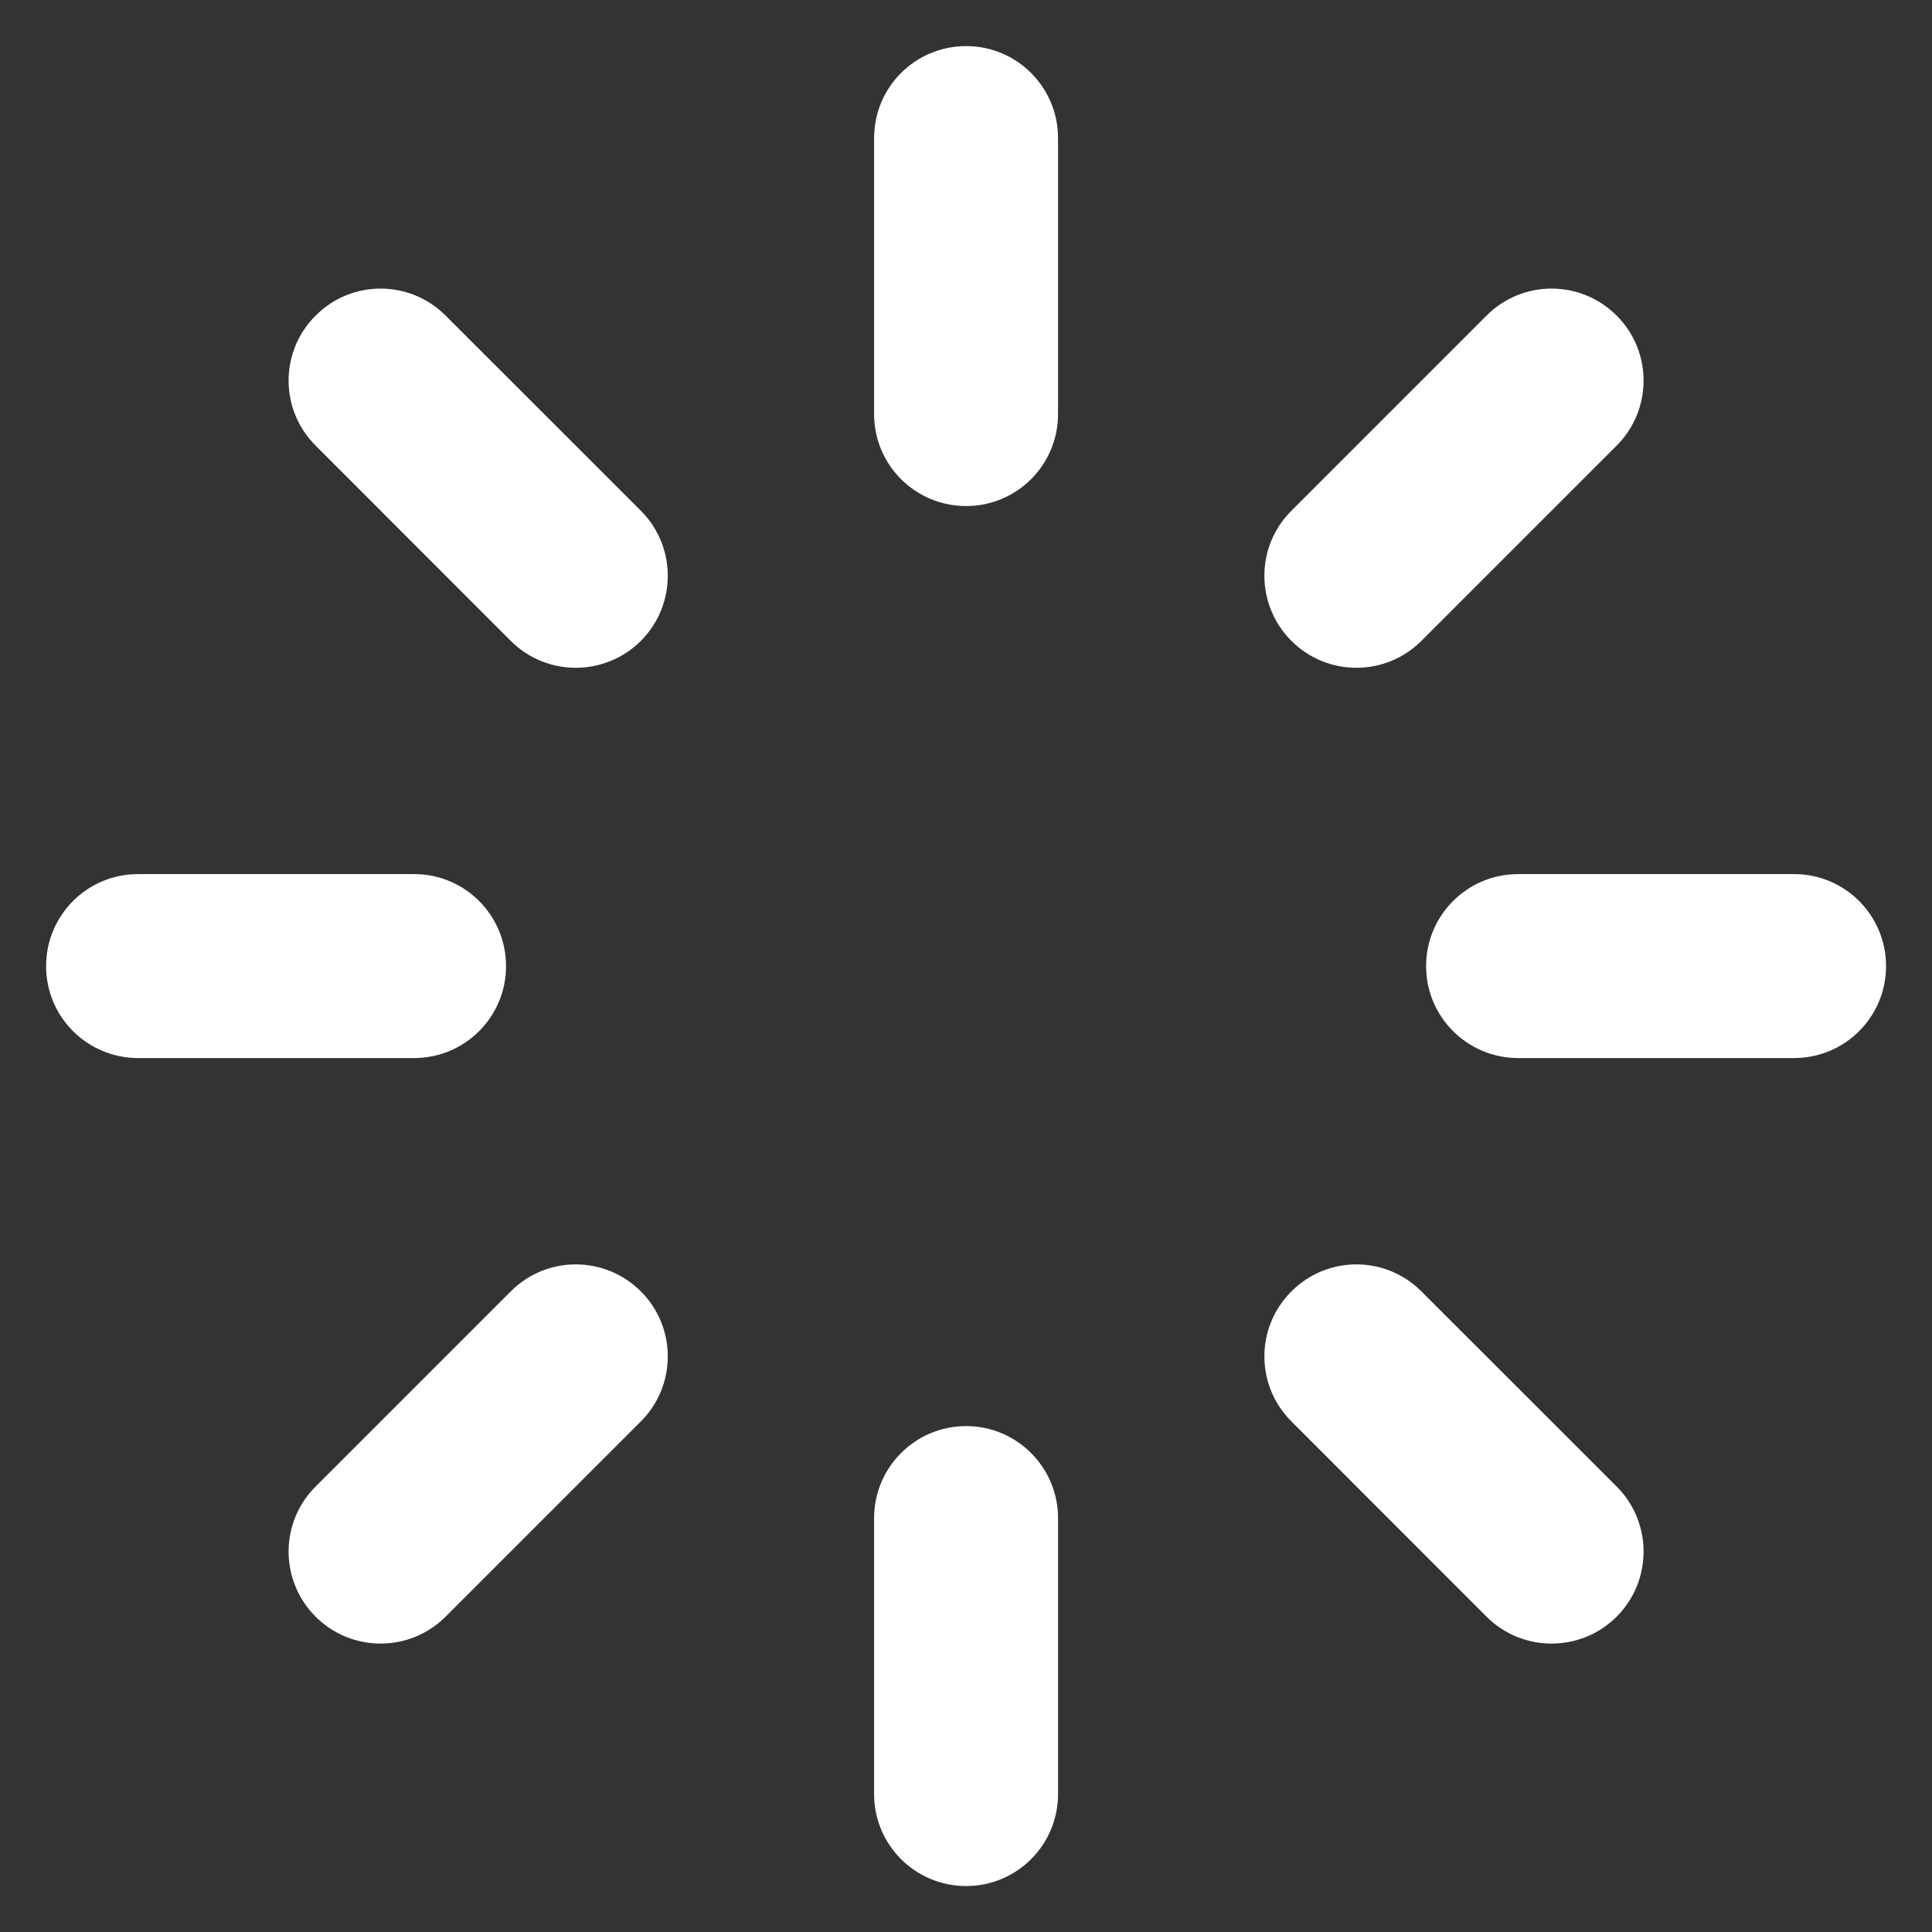 <svg width="14" height="14" viewBox="0 0 14 14" fill="none" xmlns="http://www.w3.org/2000/svg">
<rect x="0" y="0" width="14" height="14" fill="#333333" stroke="none"/>
<path d="M7.001 0.334C6.632 0.334 6.334 0.632 6.334 1.001V3.001C6.334 3.369 6.632 3.667 7.001 3.667C7.369 3.667 7.667 3.369 7.667 3.001V1.001C7.667 0.632 7.369 0.334 7.001 0.334Z" fill="white"/>
<path d="M7.001 10.334C6.632 10.334 6.334 10.633 6.334 11.001V13.001C6.334 13.369 6.632 13.667 7.001 13.667C7.369 13.667 7.667 13.369 7.667 13.001V11.001C7.667 10.633 7.369 10.334 7.001 10.334Z" fill="white"/>
<path d="M13.001 6.334C13.369 6.334 13.667 6.632 13.667 7.001C13.667 7.369 13.369 7.667 13.001 7.667H11.001C10.633 7.667 10.334 7.369 10.334 7.001C10.334 6.632 10.633 6.334 11.001 6.334H13.001Z" fill="white"/>
<path d="M3.667 7.001C3.667 6.632 3.369 6.334 3.001 6.334H1.001C0.632 6.334 0.334 6.632 0.334 7.001C0.334 7.369 0.632 7.667 1.001 7.667H3.001C3.369 7.667 3.667 7.369 3.667 7.001Z" fill="white"/>
<path d="M10.772 2.287C11.032 2.026 11.454 2.026 11.715 2.287C11.975 2.547 11.975 2.969 11.715 3.229L10.3 4.644C10.04 4.904 9.618 4.904 9.358 4.644C9.097 4.383 9.097 3.961 9.358 3.701L10.772 2.287Z" fill="white"/>
<path d="M4.644 9.358C4.383 9.097 3.961 9.097 3.701 9.358L2.287 10.772C2.026 11.032 2.026 11.454 2.287 11.715C2.547 11.975 2.969 11.975 3.229 11.715L4.644 10.3C4.904 10.04 4.904 9.618 4.644 9.358Z" fill="white"/>
<path d="M11.715 10.772C11.975 11.032 11.975 11.454 11.715 11.715C11.454 11.975 11.032 11.975 10.772 11.715L9.358 10.3C9.097 10.04 9.097 9.618 9.358 9.358C9.618 9.097 10.04 9.097 10.3 9.358L11.715 10.772Z" fill="white"/>
<path d="M4.644 4.644C4.904 4.383 4.904 3.961 4.644 3.701L3.229 2.287C2.969 2.026 2.547 2.026 2.287 2.287C2.026 2.547 2.026 2.969 2.287 3.229L3.701 4.644C3.961 4.904 4.383 4.904 4.644 4.644Z" fill="white"/>
</svg>
